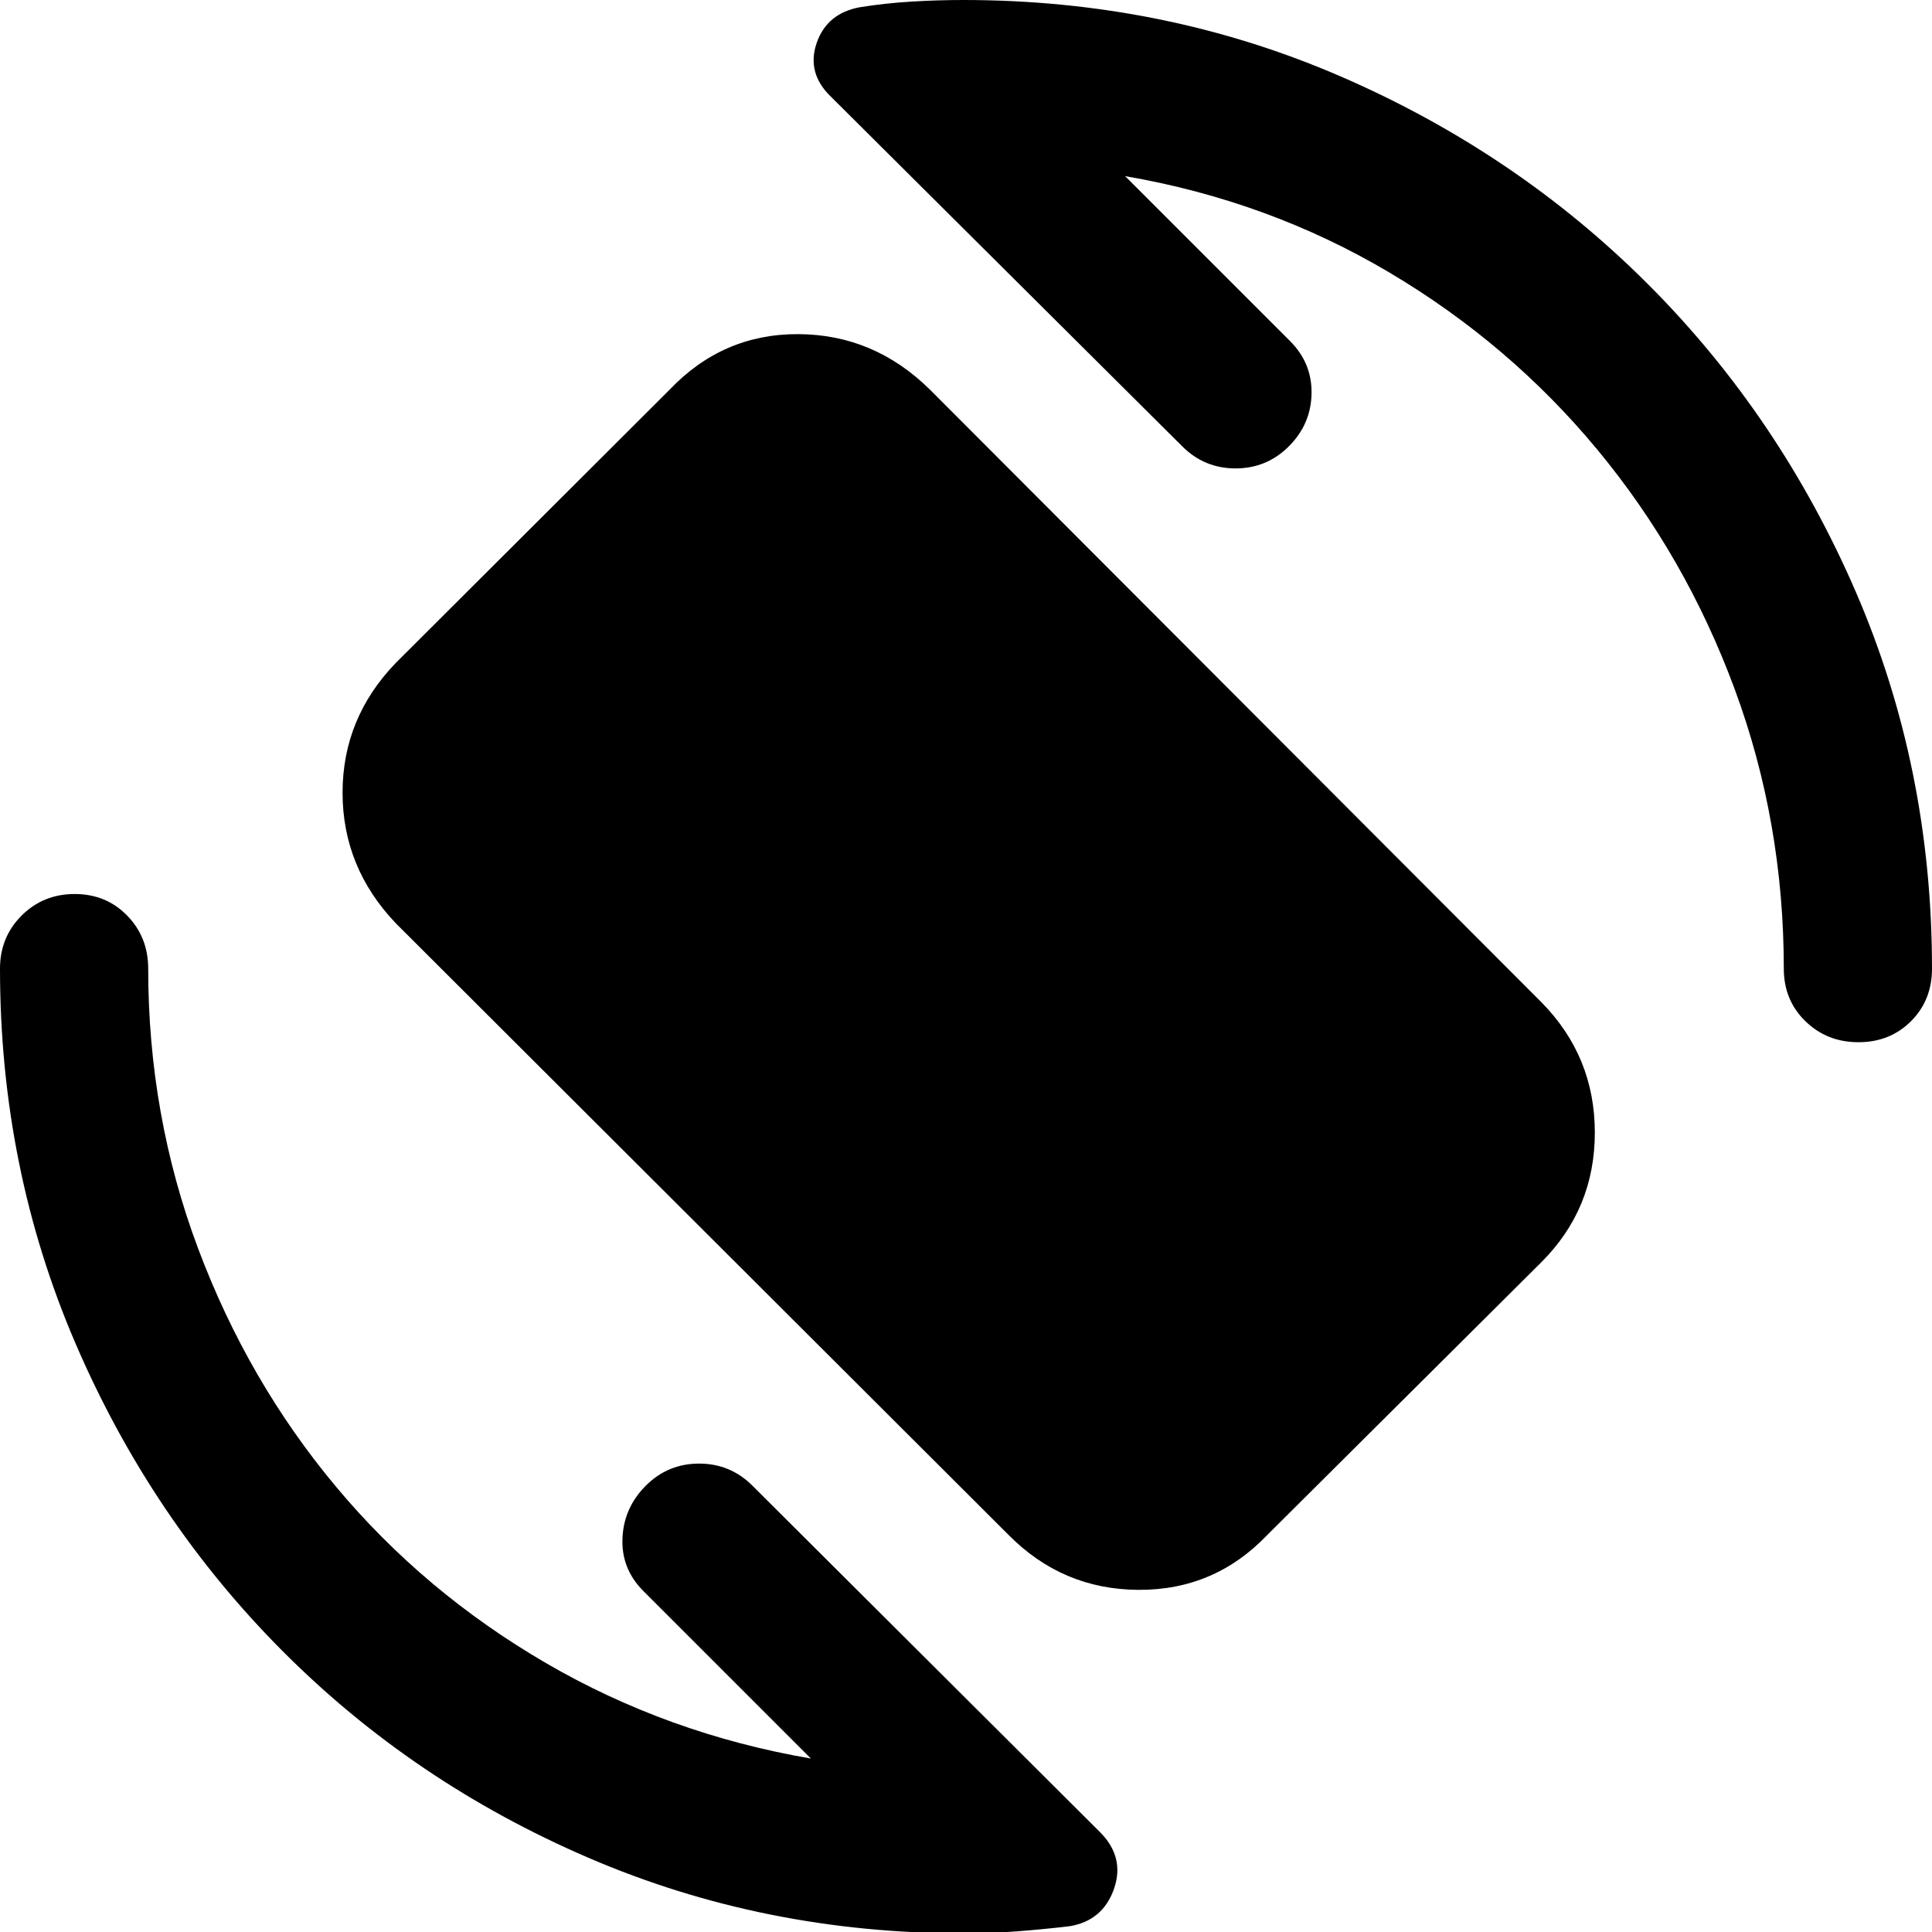 <svg xmlns="http://www.w3.org/2000/svg" height="40" viewBox="0 -960 960 960" width="40"><path d="M501.04-197.42 196.67-501.23q-26.45-27.78-26.45-64.87t26.45-64.5l136.07-135.78q26.45-27.78 64.01-27.59 37.57.19 65.35 27.59L765.91-462q26.55 26.93 26.55 64.78 0 37.84-26.55 64.39L629.84-197.42q-26.26 27.59-64.11 27.41-37.85-.19-64.69-27.41Zm58.03-675.06L641-790.55q10.99 10.98 10.7 26.16-.28 15.17-11.27 26.16-10.98 10.98-26.49 10.98-15.51 0-26.49-10.98L412.8-912.03q-12.09-11.71-7.02-26.56 5.08-14.84 21.58-17.84 12.57-2 25.65-2.79 13.09-.78 25.66-.78 99.66 0 187.16 37.83 87.5 37.84 153 103.34t103.34 153Q960-578.33 960-478.67q0 15.66-10.44 26.1-10.44 10.44-26.1 10.44-15.65 0-26.37-10.44-10.73-10.44-10.73-26.1 0-72.85-24.4-138.89-24.41-66.03-68.09-118.82-43.68-52.78-103.69-88.33t-131.11-47.77ZM402.93-86.19l-83.26-83.26q-10.99-10.98-10.37-26.16.61-15.17 11.6-26.16 10.98-10.98 26.49-10.98 15.51 0 26.49 10.98L546.54-49.68q12.46 12.46 7.01 28.19Q548.1-5.75 531.68-2.9q-13.61 1.62-26.69 2.6-13.09.97-26.32.97-99 0-186.17-37.5-87.17-37.5-152.33-103Q75-205.33 37.5-292.5 0-379.67 0-478.67q0-15.65 10.72-26.37 10.73-10.73 26.38-10.73 15.65 0 26.1 10.73 10.44 10.72 10.44 26.37 0 72.86 24.74 138.89 24.74 66.04 68.56 118.49 43.83 52.45 104.36 87.67 60.53 35.21 131.63 47.43Z"/></svg>